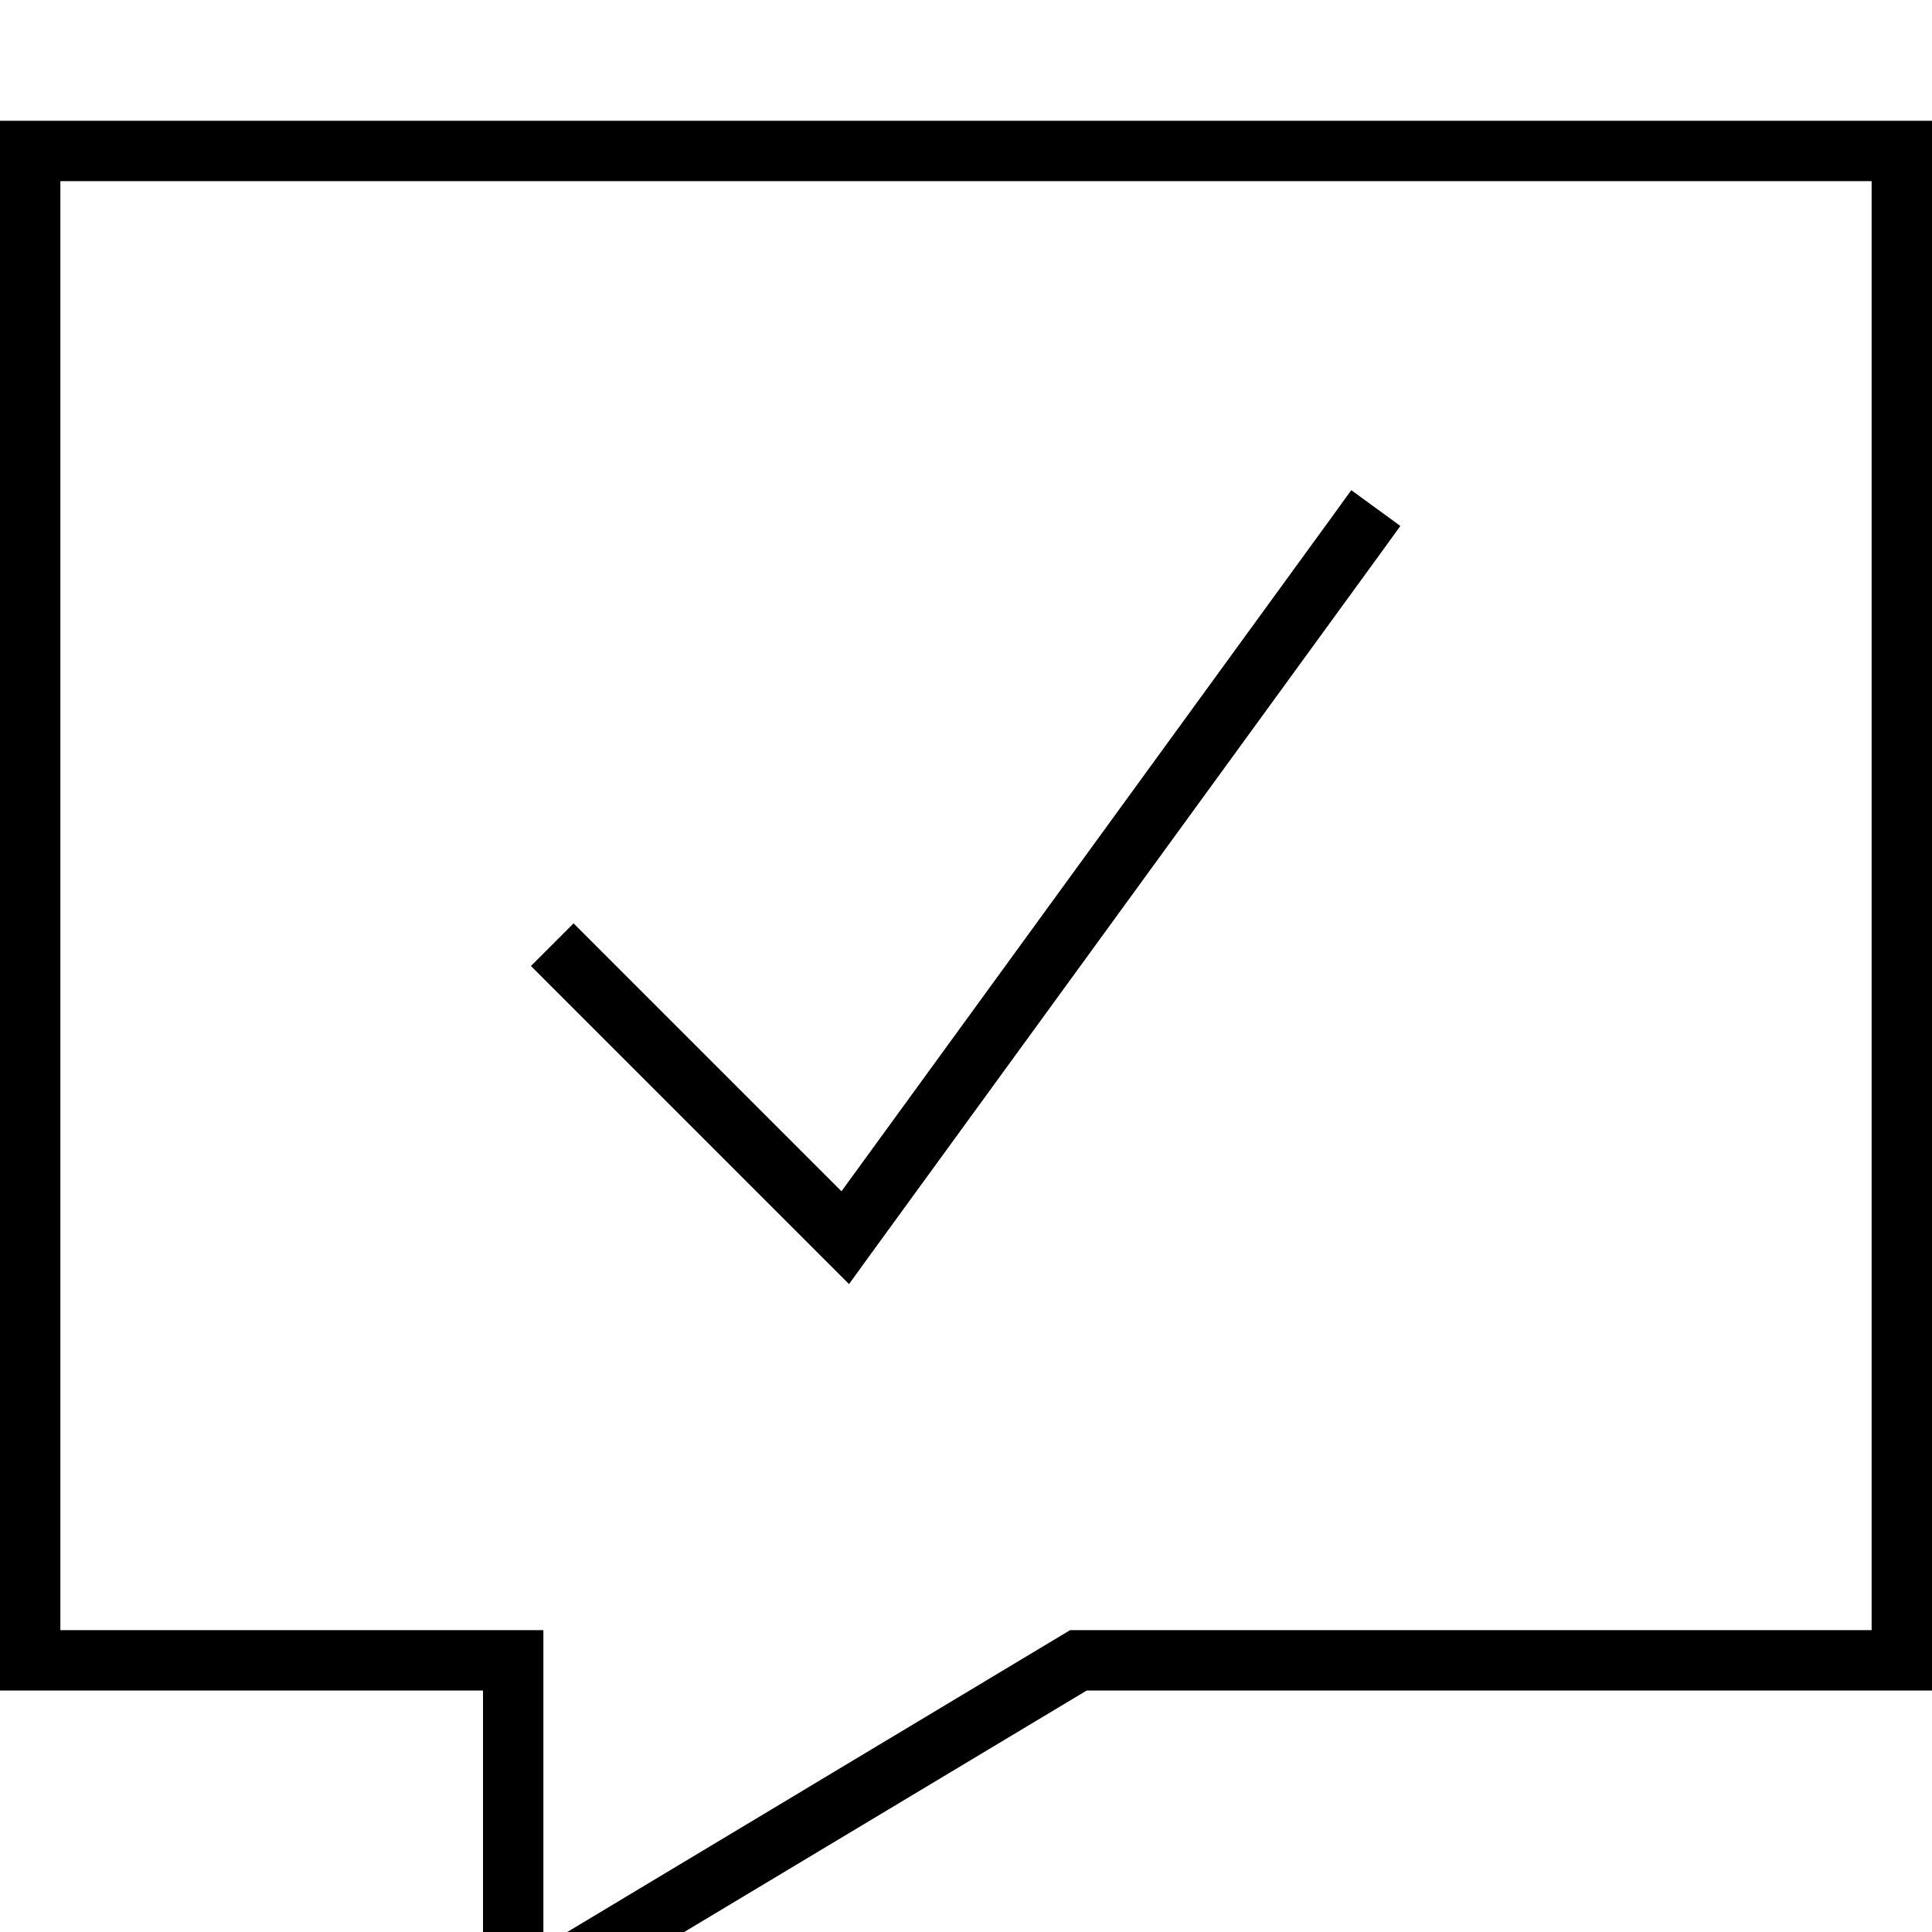 <svg fill="currentColor" xmlns="http://www.w3.org/2000/svg" viewBox="0 0 512 512"><!--! Font Awesome Pro 7.0.1 by @fontawesome - https://fontawesome.com License - https://fontawesome.com/license (Commercial License) Copyright 2025 Fonticons, Inc. --><path fill="currentColor" d="M512 448l-224 0-160 96 0-96-128 0 0-416 512 0 0 416zM16 432l128 0 0 83.8 139.6-83.8 212.4 0 0-384-480 0 0 384zM371.1 139.4l-4.7 6.5-135.9 186.8-5.5 7.6-84.3-84.3 11.3-11.3 71 71 130.4-179.3 4.7-6.5 12.9 9.4z"/></svg>